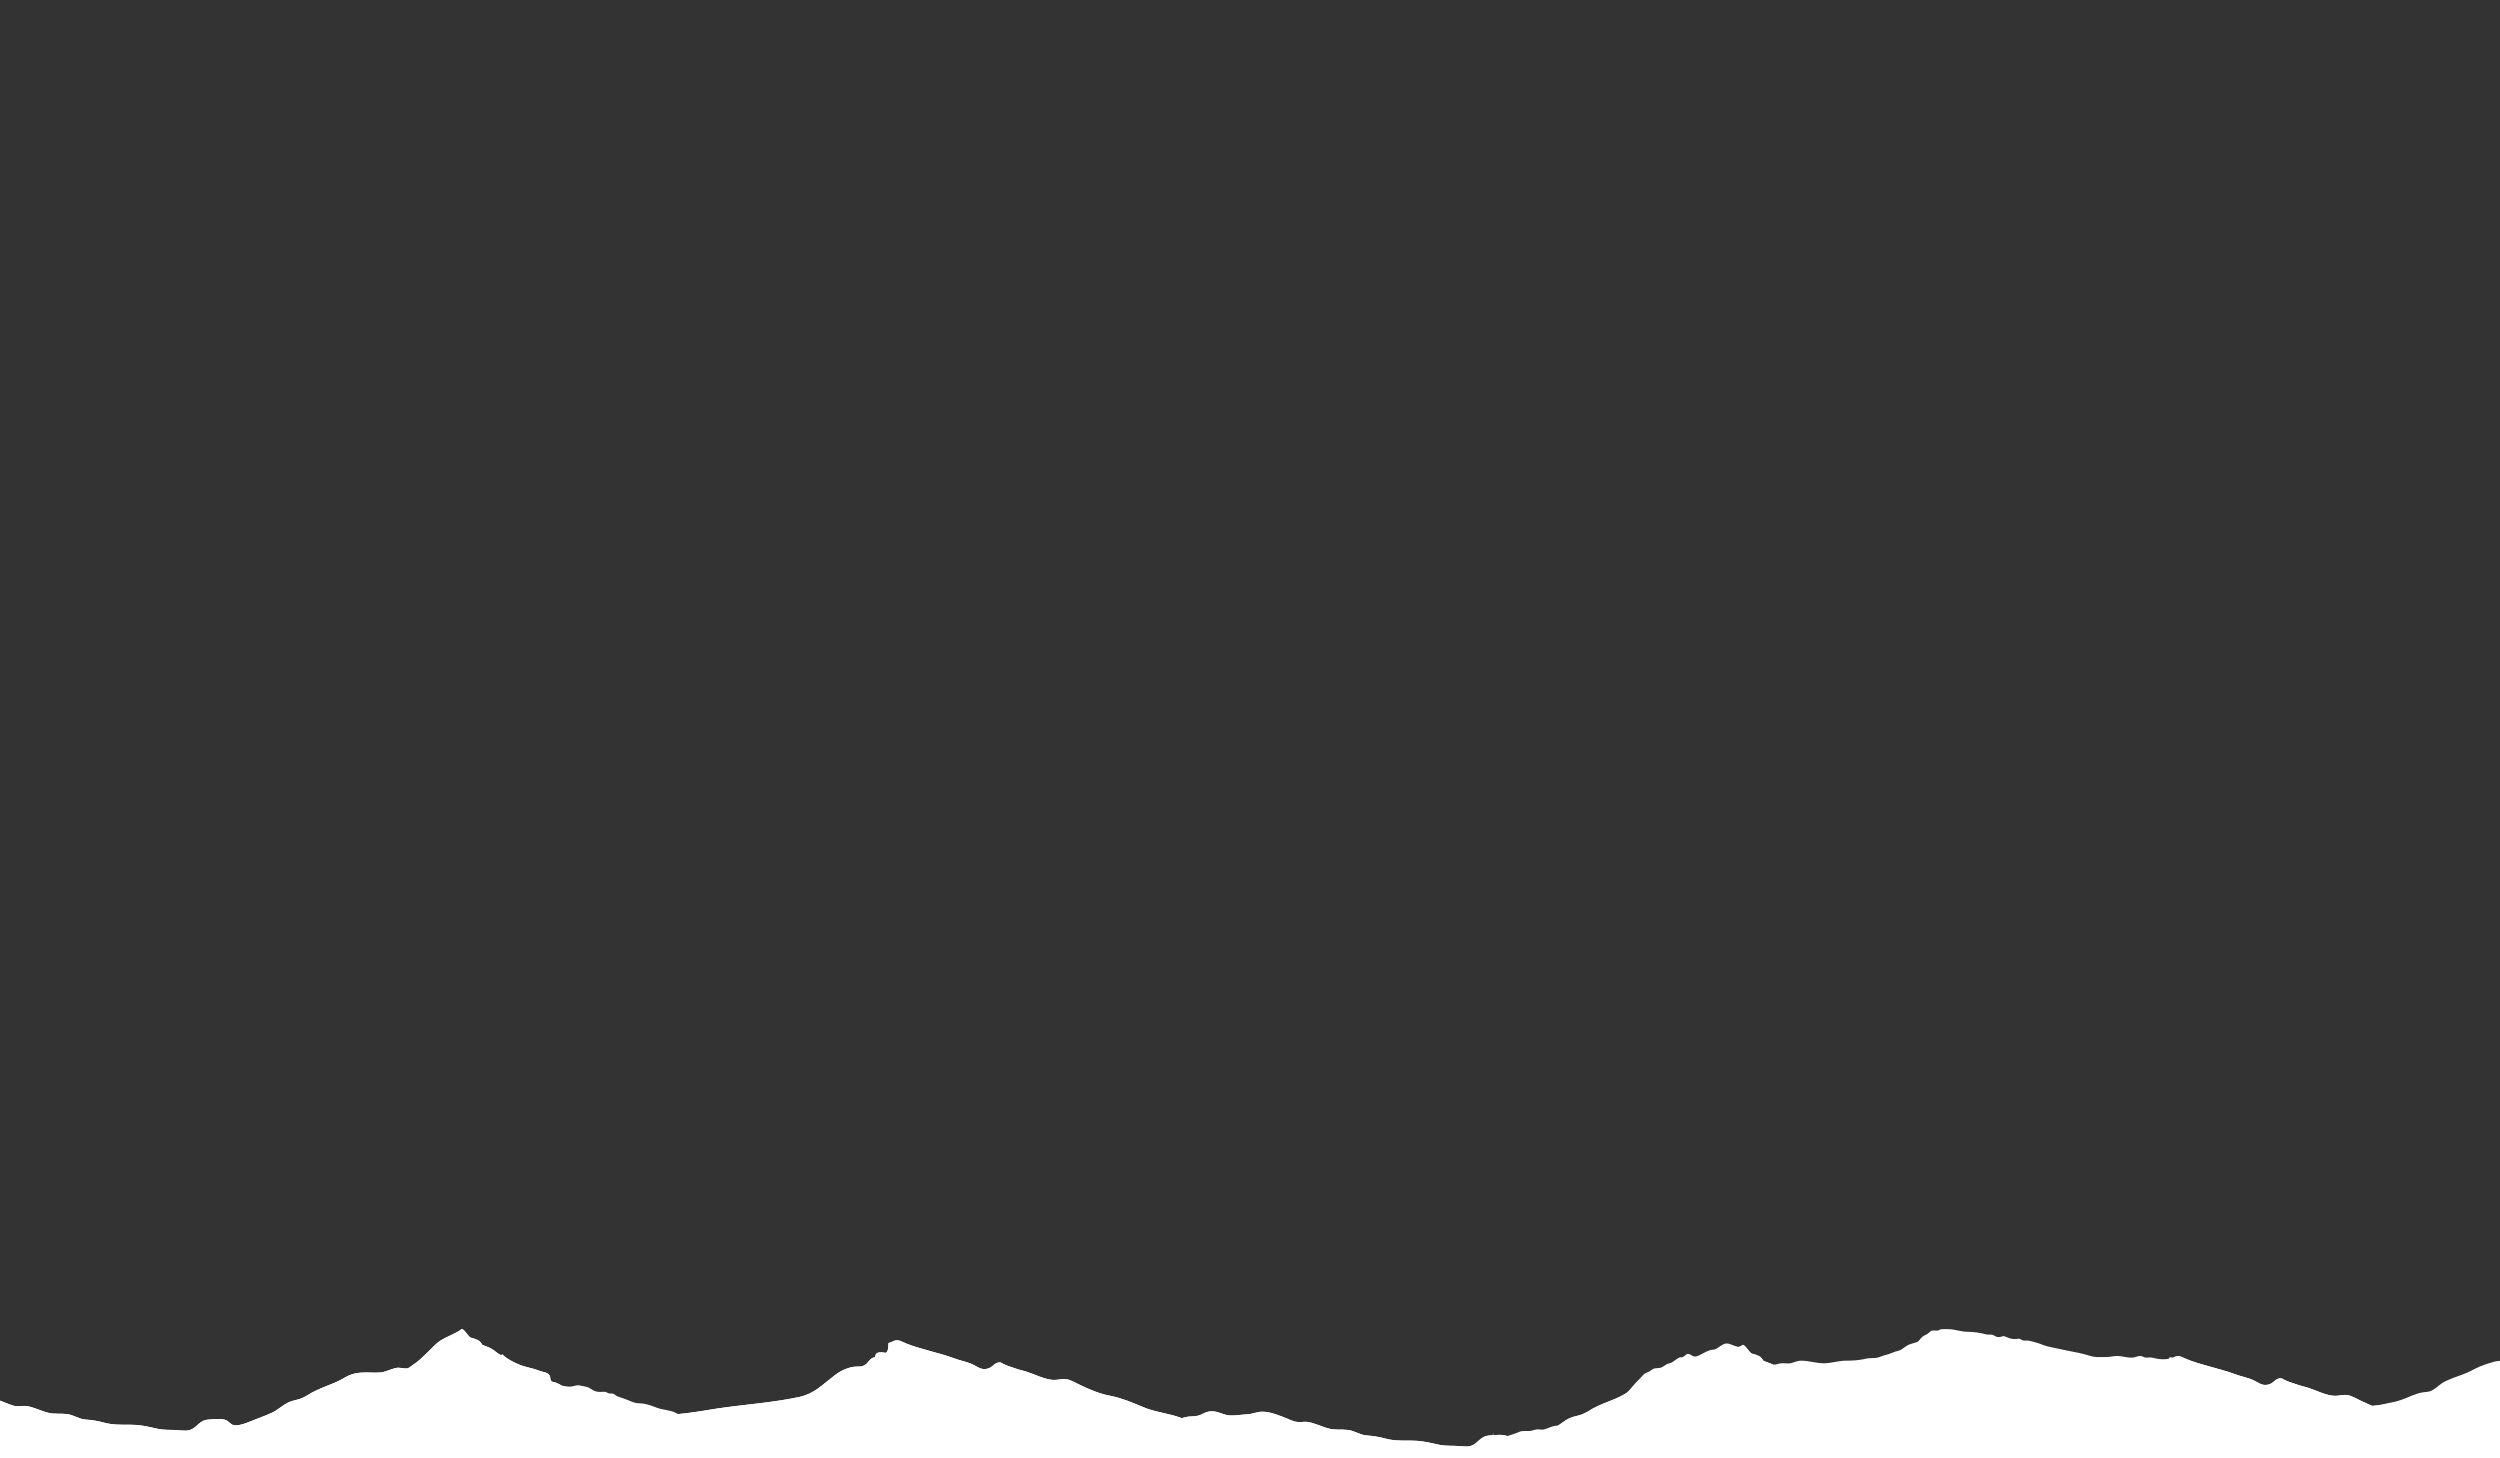 <?xml version="1.0" encoding="utf-8"?>
<!-- Generator: Adobe Illustrator 19.1.1, SVG Export Plug-In . SVG Version: 6.00 Build 0)  -->
<svg version="1.1" xmlns="http://www.w3.org/2000/svg" xmlns:xlink="http://www.w3.org/1999/xlink" x="0px" y="0px"
	 viewBox="0 0 960 560" style="enable-background:new 0 0 960 560;" xml:space="preserve">
<rect x="0" y="0" width="960" height="560" fill="#333333" stroke="none"/>
<style type="text/css">
	.st0{display:none;}
	.st1{display:inline;stroke:#000000;stroke-miterlimit:10;}
	.st2{display:inline;fill:#FF0000;}
	.st3{fill:#FFFFFF;}
</style>
<g id="Layer_1" class="st0">
	<rect x="-123" y="-88" class="st1" width="1103" height="670"/>
	<rect x="-226" y="-155" class="st2" width="1441" height="853"/>
</g>
<g id="Layer_3">
	<path class="st3" d="M-133,562c0.1-0.3,0.2-0.6,0.2-0.9c1.9,0.8,2.6,0.9,4.8-0.1c1.8-0.8,3.6-1.4,5.5-2c3.7-1.2,7.7-2.6,11.5-3.5
		c2-0.5,4.4-1,6.5-1.5c0.9-0.2,2.1-0.8,3-0.8c1.2,0,2.2,0.9,3.5,0.9c3.7,0,8.7-3.3,11.5-5.6c3-2.5,4.8-7.3,9-7.5
		c2.6-0.1,5.1,0,7.5,0.5c3.2,0.7,5.5,0.4,8.7-0.3c2.5-0.6,5.4-0.2,8-0.2c1.3,0,3,0.3,4.3,0.1c1.2-0.2,2.2-0.9,3.4-1.1
		c1.4-0.2,2.6-0.1,4-0.4c1.9-0.5,3.8-1.3,5.8-1.6c1.8-0.2,3.1,0,4.8-0.7c1.2-0.5,2-1.1,3.4-1.3c3-0.4,4.8,1.2,7.5,1.5
		c2,0.2,4.9-0.3,7-0.4c2.2-0.1,3.9-1.1,6.2-1c3,0.1,6.3,1.5,9.1,2.6C4.2,539.4,5,540,7,540c1,0,2-0.2,2.9-0.1
		c2.9,0.3,5.7,1.9,8.6,2.6c2.4,0.6,4.7,0.2,7.1,0.5c2.5,0.2,4.6,1.9,7.2,2.1c2.5,0.2,4.7,0.5,7.2,1.2c3.3,0.9,6.6,0.8,10.1,0.8
		c3,0,5.9,0.5,8.8,1.2c2.7,0.7,4.8,0.8,7.6,0.8c1.9,0,4.8,0.6,6.5,0c3-1.1,3.4-3.8,7.3-4c1.8-0.1,4.7-0.5,6.4,0.2
		c1.3,0.5,1.8,1.8,3.3,2c2.6,0.3,6.5-1.7,9-2.6c1.7-0.6,3.5-1.4,5.2-2.1c2.5-1.1,4.3-3.1,6.8-4.2c1.4-0.6,3-0.8,4.4-1.3
		c1.6-0.6,2.8-1.4,4.3-2.3c2.7-1.5,5.7-2.5,8.5-3.7c1.7-0.7,3.2-1.5,4.9-2.5c3.3-1.8,6.8-1.6,10.5-1.5c1.8,0,3,0,4.5-0.5
		c1.2-0.4,2.6-1,4-1.3c1.5-0.3,2.8,0.3,4,0.2c1-0.1,1.3-0.6,2.2-1.2c2.4-1.5,4.1-3.3,6.2-5.3c1.4-1.3,2.7-2.9,4.3-4
		c2.7-1.8,5.9-2.7,8.6-4.7c1.5,0.8,2,2.5,3.4,3.4c1.1,0.2,2.2,0.6,3.2,1.2c0.5,0.4,0.9,0.9,1.2,1.5c1,0.5,2.3,0.8,3.5,1.5
		c1.5,0.8,2.3,2,4.1,2.6c-0.2-0.2-0.2-0.4,0.1-0.4c1.7,1.9,6.4,4.1,8.8,4.7c2,0.5,3.6,0.9,5.5,1.6c1.6,0.6,3.1,0.5,3.9,1.9
		c0.4,0.7,0,1.4,0.6,2c0.6,0.6,1.2,0.4,1.9,0.7c1.8,0.7,3,1.7,4.6,2.8c2.8,2,5.9,2.7,8.9,4c2.8,1.2,6.8,3.3,10,2.8
		c0-0.5-0.3-0.8-0.7-1c2.2,0.6,4.3,1.5,6.5,2.2c10.4,3.2,22.8,0.6,33-1c10.3-1.5,21-2.2,31.2-4.4c5.7-1.3,8.7-4.7,13.2-8.1
		c2.4-1.9,4.9-3.1,7.9-3.5c1.1-0.1,2.2,0.1,3.2-0.3c2-0.6,2.6-3.4,4.7-3.3c-0.1-2.5,2.6-1.9,4.1-1.7c1.1-0.9,0.8-2.6,1-3.8
		c1-0.1,1.9-0.9,2.8-1c1.5-0.2,2.6,0.7,4,1.2c2.6,1.1,5.4,1.8,8.1,2.6c3.3,1,6.9,1.8,10,3c2.8,1.1,5.2,1.3,7.9,2.7
		c1.9,1,3.2,2,5.4,1.3c2.1-0.6,2.5-2.6,4.9-2.3c1.2,0.7,2.5,1.3,3.9,1.7c1.9,0.7,3.9,1.3,5.9,1.8c3.2,1,7,3,10.3,3.2
		c1.6,0.1,3.3-0.5,5-0.3c2,0.3,3.9,1.6,5.7,2.4c3.6,1.7,7.4,3.3,11.3,4c4.5,0.9,8.2,2.5,12.5,4.3c4.9,2.1,10.3,2.4,15.2,4.4
		c6.5,2.7,13.1,4.9,19.4,7.9c3.5,1.7,6.9,3.6,10.6,4.9c4.1,1.4,8,2.7,12,4.5c3.8,1.7,7.7,4.3,12,4.7c1.7-0.5,3.3-0.6,5-0.3
		c2.4,0.1,4.7,0.6,6.9,1.6c5.5,1.8,10.6,4.3,15.7,6.8c5.9,2.9,12,5.2,18.2,7.4c6.8,2.4,14.3,6.2,21.4,7.9c4.2,1,8.4,1.2,12.6,1.8
		c5.5,0.8,9.6,3.4,14.3,5.5"/>
	<path class="st3" d="M359,568c0.1-0.3,0.2-0.6,0.2-0.9c1.9,0.8,2.6,0.9,4.8-0.1c1.8-0.8,3.6-1.4,5.5-2c3.7-1.2,7.7-2.6,11.5-3.5
		c2-0.5,4.4-1,6.5-1.5c0.9-0.2,2.1-0.8,3-0.8c1.2,0,2.2,0.9,3.5,0.9c3.7,0,8.7-3.3,11.5-5.6c3-2.5,4.8-7.3,9-7.5
		c2.6-0.1,5.1,0,7.5,0.5c3.2,0.7,5.5,0.4,8.7-0.3c2.5-0.6,5.4-0.2,8-0.2c1.3,0,3,0.3,4.3,0.1c1.2-0.2,2.2-0.9,3.4-1.1
		c1.4-0.2,2.6-0.1,4-0.4c1.9-0.5,3.8-1.3,5.8-1.6c1.8-0.2,3.1,0,4.8-0.7c1.2-0.5,2-1.1,3.4-1.3c3-0.4,4.8,1.2,7.5,1.5
		c2,0.2,4.9-0.3,7-0.4c2.2-0.1,3.9-1.1,6.2-1c3,0.1,6.3,1.5,9.1,2.6c1.9,0.8,2.7,1.3,4.7,1.4c1,0,2-0.2,2.9-0.1
		c2.9,0.3,5.7,1.9,8.6,2.6c2.4,0.6,4.7,0.2,7.1,0.5c2.5,0.2,4.6,1.9,7.2,2.1c2.5,0.2,4.7,0.5,7.2,1.2c3.3,0.9,6.6,0.8,10.1,0.8
		c3,0,5.9,0.5,8.8,1.2c2.7,0.7,4.8,0.8,7.6,0.8c1.9,0,4.8,0.6,6.5,0c3-1.1,3.4-3.8,7.3-4c1.8-0.1,4.7-0.5,6.4,0.2
		c1.3,0.5,1.8,1.8,3.3,2c2.6,0.3,6.5-1.7,9-2.6c1.7-0.6,3.5-1.4,5.2-2.1c2.5-1.1,4.3-3.1,6.8-4.2c1.4-0.6,3-0.8,4.4-1.3
		c1.6-0.6,2.8-1.4,4.3-2.3c2.7-1.5,5.7-2.5,8.5-3.7c1.7-0.7,3.2-1.5,4.9-2.5c3.3-1.8,6.8-1.6,10.5-1.5c1.8,0,3,0,4.5-0.5
		c1.2-0.4,2.6-1,4-1.3c1.5-0.3,2.8,0.3,4,0.2c1-0.1,1.3-0.6,2.2-1.2c2.4-1.5,4.1-3.3,6.2-5.3c1.4-1.3,2.7-2.9,4.3-4
		c2.7-1.8,5.9-2.7,8.6-4.7c1.5,0.8,2,2.5,3.4,3.4c1.1,0.2,2.2,0.6,3.2,1.2c0.5,0.4,0.9,0.9,1.2,1.5c1,0.5,2.3,0.8,3.5,1.5
		c1.5,0.8,2.3,2,4.1,2.6c-0.2-0.2-0.2-0.4,0.1-0.4c1.7,1.9,6.4,4.1,8.8,4.7c2,0.5,3.6,0.9,5.5,1.6c1.6,0.6,3.1,0.5,3.9,1.9
		c0.4,0.7,0,1.4,0.6,2c0.6,0.6,1.2,0.4,1.9,0.7c1.8,0.7,3,1.7,4.6,2.8c2.8,2,5.9,2.7,8.9,4c2.8,1.2,6.8,3.3,10,2.8
		c0-0.5-0.3-0.8-0.7-1c2.2,0.6,4.3,1.5,6.5,2.2c10.4,3.2,22.8,0.6,33-1c10.3-1.5,21-2.2,31.2-4.4c5.7-1.3,8.7-4.7,13.2-8.1
		c2.4-1.9,4.9-3.1,7.9-3.5c1.1-0.1,2.2,0.1,3.2-0.3c2-0.6,2.6-3.4,4.7-3.3c-0.1-2.5,2.6-1.9,4.1-1.7c1.1-0.9,0.8-2.6,1-3.8
		c1-0.1,1.9-0.9,2.8-1c1.5-0.2,2.6,0.7,4,1.2c2.6,1.1,5.4,1.8,8.1,2.6c3.3,1,6.9,1.8,10,3c2.8,1.1,5.2,1.3,7.9,2.7
		c1.9,1,3.2,2,5.4,1.3c2.1-0.6,2.5-2.6,4.9-2.3c1.2,0.7,2.5,1.3,3.9,1.7c1.9,0.7,3.9,1.3,5.9,1.8c3.2,1,7,3,10.3,3.2
		c1.6,0.1,3.3-0.5,5-0.3c2,0.3,3.9,1.6,5.7,2.4c3.6,1.7,7.4,3.3,11.3,4c4.5,0.9,8.2,2.5,12.5,4.3c4.9,2.1,10.3,2.4,15.2,4.4
		c6.5,2.7,13.1,4.9,19.4,7.9c3.5,1.7,6.9,3.6,10.6,4.9c4.1,1.4,8,2.7,12,4.5c3.8,1.7,7.7,4.3,12,4.7c1.7-0.5,3.3-0.6,5-0.3
		c2.4,0.1,4.7,0.6,6.9,1.6c5.5,1.8,10.6,4.3,15.7,6.8c5.9,2.9,12,5.2,18.2,7.4c6.8,2.4,14.3,6.2,21.4,7.9c4.2,1,8.4,1.2,12.6,1.8
		c5.5,0.8,9.6,3.4,14.3,5.5"/>
	<path class="st3" d="M864.5,552c0.5-0.2,0.8-0.6,1.3-0.8c-0.2,0.5-0.3,0.9,0,1.3c0.5-0.5,1.6-0.6,2.2-1c0.7-0.4,1.5-0.6,2.2-1
		c1.4-0.8,2.8-2.1,4.4-2.7c0.7-0.3,1.4-0.2,2-0.4c0.9-0.3,1.3-1.2,2.2-1.4c1.7-0.4,3.5-0.3,5.2-0.9c1.8-0.6,3.5-0.6,5.4-1
		c1.5-0.3,2.9-0.5,4.5-0.7c0.7,0,1.4-0.2,2.1-0.3c0.6-0.2,1.2-0.2,1.7,0.1c0.2,0,0.5,0,0.7,0c0.4-0.4,0.8-0.8,1.3-1.1
		c0.9-0.3,2.4-0.3,3.3-0.5c1-0.2,2.1-0.2,3.1-0.1c1.2,0.1,3.6,1.2,4.5,0.3c-0.3-2.7,1.3-2,3.1-2.3c1.3-0.2,2.6-0.6,3.9-0.8
		c1.5-0.3,2.9-0.6,4.3-1.1c2.7-0.9,5.4-2.4,8.2-2.9c1.1-0.2,2.3-0.1,3.4-0.6c1.6-0.7,2.9-2.1,4.3-3c2.9-1.8,6-2.5,9.1-3.8
		c2.4-1,4.5-2.4,7-3.2c1.2-0.4,2.3-0.8,3.5-1.1c1.8-0.6,3.4-0.3,5.2-0.8c1.7-0.4,3.1-1.6,4.9-2c1.5-0.3,2.9,0.2,4.3,0.1
		c2.2-0.1,4.2-0.6,6.3-1.1c3-0.7,5.4-0.4,8.4-0.2c2,0.2,4-0.5,6.1-0.4c2.5,0,4.8,0,7.3-0.5c5.4-1,11.2-2.1,16.7-1.4
		c3.2,0.4,6.7,0.5,9.8,1.3c1.8,0.5,2.9,1.8,4.5,2.8c0.6,0.4,1.4,0.6,1.9,1c1.5,1.1,2.7,3,3.9,4.4c2.3,2.7,4,5.6,5.6,8.8
		c1.7,3.6,2.3,6.9,2.6,10.9c0.3,5,0.8,10.1,1.6,15c0.6,3.2,1.9,6.4,1.9,9.7c-0.1,3.8-1,7.5-1.1,11.3c-0.2,7.7-0.9,15.1-2.2,22.7
		c-1.2,7.5-2.2,15-3.8,22.4c-0.9,3.9-1.7,7.9-2.8,11.7c-1.5,5.4-4.1,10.4-6.4,15.5c-2.7,5.9-5.3,11.6-9.8,16.4
		c-4.7,5-10,9.5-15.8,13.1c-9.8,6.2-20.2,11.4-31.4,14.7c-10.9,3.2-22,5-33.3,6.2c-15,1.6-30.3,2.3-45.4,2.5
		c-19.9,0.3-39.3-1.8-59.1-3.7c-5.6-0.5-11.1-1.2-16.4-3c-5.3-1.8-9.1-4.8-12.9-8.9c-4.7-5.1-6.4-12-7.5-18.6
		c-1.2-7.2,0.4-14.9,2.8-21.7c1.3-3.8,3-7.5,4.6-11.2c2.5-5.7,5.5-10.7,9.1-15.8c2.2-3.2,4.3-6.3,6.8-9.3c2.9-3.6,6.1-6.8,8.5-10.8
		c1.5-2.6,2.9-5.2,4.5-7.7c2.5-3.8,5.3-7.5,7.5-11.5c1.3-2.2,2.5-4.5,3.3-6.9c0.7-2.4,1.3-4.9,2.3-7.2c0.6-1.5,1.5-2.9,2.1-4.4
		c0.4-1.1,0.5-2.9,1.3-3.8"/>
	<path class="st3" d="M674.5,522c0.6,0.2,0.9,0.7,1.5,0.9c0.8,0.3,1.3,0.1,1.6,1c0.5-0.1,1-0.5,1.5-0.5c0.7,0,1.3,0.5,2,0.6
		c1.1,0.1,1.9-0.5,3-0.5c1.1-0.1,2.3,0.2,3.4,0c1.5-0.3,2.5-1,4.2-1c2.9,0,5.8,1,8.7,1c2.9,0,5.5-1,8.4-1c2.4,0,4.6-0.1,7-0.6
		c1.1-0.3,2-0.4,3.2-0.4c1.1,0,2.1-0.1,3-0.5c1.6-0.7,3.4-0.9,5-1.7c0.9-0.4,1.9-0.5,2.8-0.9c1.1-0.6,2.1-1.6,3.3-2.1
		c1-0.4,2-0.6,2.9-0.9c0.9-0.3,1.3-1.3,2-1.9c0.7-0.6,1.2-0.8,2-1.2c1.2-0.7,1-1.4,2.6-1.4c0.5,0,1.2,0.1,1.7,0
		c0.3-0.1,0.6-0.4,0.8-0.4c1-0.2,2-0.1,3-0.1c2.6,0,4.8,1,7.4,1c2.4,0,4.9,0.4,7.2,1c0.8,0.2,1.1,0,1.9,0.1c1.2,0.1,1,0.4,2,0.8
		c0.4,0.1,1,0.2,1.4,0.1c1.3-0.2,1-0.6,2.2-0.1c1.2,0.5,2.1,0.9,3.4,0.9c0.7,0,1.2-0.2,1.9-0.1c0.5,0.1,0.8,0.5,1.3,0.6
		c0.6,0.2,1.5,0,2.1,0.1c1.1,0.2,2.2,0.5,3.2,0.8c1.5,0.4,3,1.2,4.5,1.5c4,0.9,8,1.7,12.1,2.5c2.5,0.5,4.9,1.7,7.5,1.5
		c0.8,0,1.4,0,2.3,0c1.6,0.1,3.2-0.5,4.9-0.4c2,0.1,3.8,0.8,5.8,0.6c0.9-0.1,1.9-0.7,2.8-0.6c0.7,0.1,1.2,0.5,1.9,0.6
		c0.7,0.1,1.5-0.1,2.2,0c0.7,0,1.2,0.3,2,0.4c1.3,0.3,3.6,0.4,4.8,0c-0.2-1.1,2.4,0,3,0.1c1.5,0.4,3.3,0.5,4.7,1.2
		c0.6,0.3,1.2,0.9,1.8,1.3c0.6,0.4,1.3,0.6,2,1c1.6,1,3.3,1.8,4.9,2.8c0.8,0.5,2,1,2.7,1.7c0.6,0.6,1,1.5,1.7,2
		c0.8,0.6,1.4,0.9,2.1,1.7c1,1.2,1.8,2.4,2.8,3.6c1.2,1.4,1.9,3,2.9,4.6c0.7,1.1,1.6,2.1,2.2,3.2c0.5,1.2,1.2,2.5,1.4,3.7
		c0.4,2.5-0.2,5.2-0.2,7.8c0,5.2-2.7,9.9-4.6,14.6c-1.7,4.1-2.9,7.8-6,11c-6.7,6.8-14.5,11.9-23.7,14.7c-5.6,1.7-11.4,2.3-16.9,4.4
		c-3.3,1.3-6.6,2.6-10.1,3.7c-4,1.2-8,2-12.1,2.9c-6.6,1.4-13.2,3-19.9,3.7c-2.6,0.3-5.2,0.3-7.7,0.5c-4.1,0.3-8.2,0.9-12.3,1.3
		c-4.5,0.4-8.9,0.6-13.3,1.5c-3,0.6-5.8,1.6-8.8,2.3c-4.4,1-8.4,0.5-12.8,0.2c-5.2-0.4-10.2-1-15.4-0.9c-4.4,0.1-8.8,0.6-13.2,0.4
		c-4.2-0.2-8.4-0.8-12.6-1c-6.7-0.3-13.2,0.2-19.6-1.8c-3.7-1.1-7.2-2.6-10.7-4.1c-1.3-0.6-2.2-0.9-3.1-2c-1.2-1.4-1.8-3-2.6-4.7
		c-1.2-2.3-1.8-4.6-2.3-7.1c-1-5,0-9.5,1.3-14.3c1.5-5.5,4-10.1,6.2-15.3c1.5-3.6,1.9-7.7,3.6-11.1c2.8-5.7,5.4-11.8,9.3-16.9
		c1.5-2,3.9-2.7,5.6-4.5c1.1-1.1,2.4-2,3.6-3.1c1.1-1,2.3-3,2.5-4.5"/>
	<path class="st3" d="M615.5,543c0.9-0.3,1.5-1.2,2.2-1.8c1-0.7,1.4-1.3,2.2-2.2c0.8-0.9,1.7-2,2.7-2.6c1-0.6,1.8-1.3,2.6-2.1
		c1.3-1.3,2.3-2.8,3.7-4.1c0.9-0.8,1.7-1.9,2.6-2.7c0.1-0.1,0.8-0.4,1-0.5c0.9-0.3,1.2-0.6,1.9-1.1c1.2-0.9,2.7-0.2,4-1
		c0.7-0.4,1.3-0.9,2-1.2c0.7-0.3,1.4-0.3,2-0.8c0.9-0.6,1.7-1.3,2.7-1.7c0.2-0.1,0.5,0.1,0.8,0c0.5-0.1,0.9-0.5,1.3-0.8
		c0.5-0.3,0.3-0.5,1-0.5c0.9,0,1.6,0.9,2.5,1c1.1,0.1,2.6-0.9,3.6-1.4c0.8-0.4,1.7-0.9,2.6-1.1c0.8-0.2,1.4,0,2.2-0.5
		c0.5-0.3,1-0.7,1.5-1c0.8-0.4,1.4-1,2.3-1c1.2-0.1,2.4,0.7,3.5,1c0.2,0,0.9,0.3,1.1,0.3c0.5,0,0.9-0.5,1.4-0.3
		c0.6,0.2,0.8,0.9,1.2,1.3c0.7,0.7,1.5,1,2.1,1.8c0.7,0.8,1.1,1.6,1.8,2.3c1,0.9,1.6,2,2.5,3c1.8,2,3.6,3.3,5.8,5
		c1.8,1.3,2.5,3.3,4.4,4.6c1.2,0.8,2.3,1.9,3.2,2.9c0.8,0.9,1.1,2.1,1.7,3.1c0.6,1,1.5,1.9,1.8,3.1c0.4,1.5,0.1,3,0.7,4.5
		c0.6,1.7,0.5,3.2,0.5,5c0,2.6-0.2,5.1-1.4,7.6c-1.1,2.3-3.1,3.9-4.4,6.1c-2,3.4-4.3,6.4-6.7,9.5c-4.1,5.4-8.9,11.1-14.8,14.6
		c-2.3,1.3-4.7,2.4-7,3.6c-4,2-8.4,2.8-12.3,5.1c-3.7,2.2-7.3,4.1-11.3,5.6c-3.2,1.2-6.4,2.2-9.6,3.2c-3,0.9-6.9,2.3-9.8,0.5
		c-1.5-0.9-2.2-2.9-3-4.4c-0.9-1.8-1.3-3.7-1.6-5.6c-0.3-2.2-0.6-4.3-1-6.5c-0.7-3.5-0.3-6.1,0.3-9.5c0.5-3.2,0.7-6.5,1-9.7
		c0.4-3.3,0.1-6.6,0.3-9.8c0.2-3.2,1.5-6,2-9.1c0.2-1.1,0.4-2.3,0.7-3.4c0.2-0.7,0.7-1.3,0.8-2c0-0.2-0.1-0.5,0-0.8
		c0.1-0.4,0.4-0.9,0.4-1.3c0-0.8-0.9-1.4,0.1-2"/>
	<path class="st3" d="M573.5,552c1.1,0,2.4,0.2,3.5,0c1.2-0.2,2.3-0.8,3.5-1.1c1.1-0.3,2-0.7,3-1.1c1.2-0.5,2.5-0.2,3.9-0.3
		c1-0.1,1.8-0.5,2.7-0.6c0.7-0.1,1.5,0.1,2.2,0.1c1.7-0.2,3.3-1.3,5-1.5c1.6-0.2,3.2,0.1,4.9-0.3c1.3-0.3,2.5-0.4,3.8-0.2
		c1.5,0.3,2.7,0.9,4.1,0.9c1.2,0,2.5-0.2,3.6,0c1,0.2,1.7,0.5,2.8,0.5c1.5,0,3,0,4.5,0c4.1,0,8.1-0.1,12.2-0.6
		c2.4-0.3,4.6-1.2,7-1.4c3-0.3,5.9,0.2,8.9,0.4c1.8,0.1,3.5-0.3,5.3-0.4c1.5-0.1,2.1-0.2,3.3-1c0.7-0.5,0.9-0.9,1.9-1
		c0.6-0.1,1.5,0.1,2.2,0c1.9,0,2.2,0.5,3.2,2c1.4,2.1,2.1,4.2,3,6.5c2.6,6.8,4.3,14.3,2.3,21.5c-0.6,2.2-1.6,4.3-2.3,6.5
		c-0.8,2.6-1.3,5.3-1.7,8c-1,6.8-3.2,12.6-6.7,18.5c-2.3,3.8-4.1,7.9-6.5,11.6c-2,3.2-4.6,5.8-7.2,8.5c-3.7,4-8,7.5-12.3,10.9
		c-3.3,2.7-6.6,5.4-10.2,7.9c-2.7,1.9-5.4,3.9-8.4,5c-3,1.1-6.2,1.2-9.3,1.8c-3.4,0.7-6.5,1.8-10,2.1c-3.5,0-7.1,0.1-10.6,0.2
		c-2.2,0.3-4.4,0.2-6.6-0.3c-2.8-0.5-5.4-1.2-8.2-1.5c-2.1-0.3-3.2-0.3-4.7-1.7c-1.2-1.1-2.4-3.1-2.8-4.7c-0.3-1.4-0.1-2.9-0.5-4.3
		c-1.3-5.6-2.2-11-2.7-16.7c-0.3-2.9-0.9-5.7-1.3-8.5c-0.5-4.5,0.1-8.9,0.1-13.4c0-5.9-0.5-11.6-0.5-17.5c0-3-0.7-5.9-0.3-8.9
		c0.4-3,0.9-5.4,0.8-8.5c0-2.3,0-4.6,0-6.9c0-0.7-0.2-1.6,0-2.3c0.2-0.9,0.4-0.6,1.1-1.1c0.7-0.4,1.2-0.9,1.9-1.3
		c2.8-1.6,6.4-1.7,9.4-2.7c1.2-0.4,0.9-0.8,1.1-1.9c0.2-1.1,1.5-1.9,1.5-3"/>
	<path class="st3" d="M194,529.5c0.9-0.3,0.6,0.2,1.1,0.5c0.8,0.4,0.8,0.5,1.8,0.5c1.1,0,1.9,0.1,3,0.4c1.2,0.3,2.4,0.6,3.6,0.6
		c1.6,0,2.9,0.4,4.4,0.5c1.1,0,2.2-0.1,3.2,0.1c1,0.2,0.9,0.2,1.9,0c0.4-0.1,0.7-0.1,1.1-0.1c1.8-0.1,3.8,0.7,5.5,0.4
		c1.2-0.2,2.1-0.7,3.4-0.3c0.8,0.2,1.7,0.3,2.5,0.5c0.9,0.3,1.7,1,2.5,1.4c0.9,0.4,1.7,0.5,2.6,0.5c0.6,0,1.3-0.1,1.9,0
		c0.5,0.1,0.9,0.5,1.5,0.6c0.5,0.1,1-0.1,1.5,0.1c0.5,0.2,1.1,0.8,1.6,1c0.9,0.4,1.9,0.6,2.9,1c0.9,0.3,1.6,0.7,2.5,1
		c0.5,0.2,1,0.4,1.5,0.5c0.8,0.2,1.2,0.1,2,0.2c2.4,0.1,4.4,1,6.6,1.8c1.5,0.5,3.3,0.7,4.9,1.1c1.6,0.4,2.6,1.1,4,1.8
		c1.4,0.7,2.6,1.6,4,2.4c1.6,0.9,3.4,1.3,4.8,2.5c1.5,1.2,3.2,1.4,4.7,2.5c1.5,1.1,3.4,1.4,4.8,2.9c1,1,1.9,1.6,3.1,2.2
		c0.5,0.3,1.2,0.6,1.6,1c0.7,0.5,0.6,0.8,1.1,1.5c0.4,0.6,0.5,0.6,1,1.1c1,1,1.2,1.5,1.5,2.9c0.3,1.4,0.8,2.6,0.9,4
		c0.1,1.3,0,2.8,0,4.1c-0.1,2.9-0.5,7-2.3,9.3c-0.8,1-1.8,1.8-2.7,2.7c-2.1,1.8-4.3,3.8-6.5,5.6c-5.8,4.7-14,5.9-21.1,7.2
		c-6.3,1.1-12.5,2.9-18.8,3.7c-4.4,0.4-8.9,0.6-13.3,0.7c-4.2,0.2-8.4,0.3-12.7,0.5c-3.8,0-7.6-0.3-11.5-0.3
		c-5-0.1-9.8,1.3-14.8-0.1c-4.2-1.2-6.9-2.8-8.9-6.8c-1-2-1.6-4.2-2.3-6.4c-0.8-2.7-1.6-5.2-1.7-8c-0.1-3.1,0.6-6.1,1.1-9.2
		c0.5-2.8,0.9-5.2,2.2-7.8c2.2-4.4,4.1-9.2,5.8-13.8c1-2.6,2.7-4.7,3.4-7.5c0.4-1.4,0.6-2.6,0.6-4.1c0-0.5-0.2-1.4,0-1.9
		c0.2-0.7,0.7-1.4,1-2.1"/>
</g>
<g id="Layer_3_copy">
	<path class="st3" d="M-133,562c0.1-0.3,0.2-0.6,0.2-0.9c1.9,0.8,2.6,0.9,4.8-0.1c1.8-0.8,3.6-1.4,5.5-2c3.7-1.2,7.7-2.6,11.5-3.5
		c2-0.5,4.4-1,6.5-1.5c0.9-0.2,2.1-0.8,3-0.8c1.2,0,2.2,0.9,3.5,0.9c3.7,0,8.7-3.3,11.5-5.6c3-2.5,4.8-7.3,9-7.5
		c2.6-0.1,5.1,0,7.5,0.5c3.2,0.7,5.5,0.4,8.7-0.3c2.5-0.6,5.4-0.2,8-0.2c1.3,0,3,0.3,4.3,0.1c1.2-0.2,2.2-0.9,3.4-1.1
		c1.4-0.2,2.6-0.1,4-0.4c1.9-0.5,3.8-1.3,5.8-1.6c1.8-0.2,3.1,0,4.8-0.7c1.2-0.5,2-1.1,3.4-1.3c3-0.4,4.8,1.2,7.5,1.5
		c2,0.2,4.9-0.3,7-0.4c2.2-0.1,3.9-1.1,6.2-1c3,0.1,6.3,1.5,9.1,2.6C4.2,539.4,5,540,7,540c1,0,2-0.2,2.9-0.1
		c2.9,0.3,5.7,1.9,8.6,2.6c2.4,0.6,4.7,0.2,7.1,0.5c2.5,0.2,4.6,1.9,7.2,2.1c2.5,0.2,4.7,0.5,7.2,1.2c3.3,0.9,6.6,0.8,10.1,0.8
		c3,0,5.9,0.5,8.8,1.2c2.7,0.7,4.8,0.8,7.6,0.8c1.9,0,4.8,0.6,6.5,0c3-1.1,3.4-3.8,7.3-4c1.8-0.1,4.7-0.5,6.4,0.2
		c1.3,0.5,1.8,1.8,3.3,2c2.6,0.3,6.5-1.7,9-2.6c1.7-0.6,3.5-1.4,5.2-2.1c2.5-1.1,4.3-3.1,6.8-4.2c1.4-0.6,3-0.8,4.4-1.3
		c1.6-0.6,2.8-1.4,4.3-2.3c2.7-1.5,5.7-2.5,8.5-3.7c1.7-0.7,3.2-1.5,4.9-2.5c3.3-1.8,6.8-1.6,10.5-1.5c1.8,0,3,0,4.5-0.5
		c1.2-0.4,2.6-1,4-1.3c1.5-0.3,2.8,0.3,4,0.2c1-0.1,1.3-0.6,2.2-1.2c2.4-1.5,4.1-3.3,6.2-5.3c1.4-1.3,2.7-2.9,4.3-4
		c2.7-1.8,5.9-2.7,8.6-4.7c1.5,0.8,2,2.5,3.4,3.4c1.1,0.2,2.2,0.6,3.2,1.2c0.5,0.4,0.9,0.9,1.2,1.5c1,0.5,2.3,0.8,3.5,1.5
		c1.5,0.8,2.3,2,4.1,2.6c-0.2-0.2-0.2-0.4,0.1-0.4c1.7,1.9,6.4,4.1,8.8,4.7c2,0.5,3.6,0.9,5.5,1.6c1.6,0.6,3.1,0.5,3.9,1.9
		c0.4,0.7,0,1.4,0.6,2c0.6,0.6,1.2,0.4,1.9,0.7c1.8,0.7,3,1.7,4.6,2.8c2.8,2,5.9,2.7,8.9,4c2.8,1.2,6.8,3.3,10,2.8
		c0-0.5-0.3-0.8-0.7-1c2.2,0.6,4.3,1.5,6.5,2.2c10.4,3.2,22.8,0.6,33-1c10.3-1.5,21-2.2,31.2-4.4c5.7-1.3,8.7-4.7,13.2-8.1
		c2.4-1.9,4.9-3.1,7.9-3.5c1.1-0.1,2.2,0.1,3.2-0.3c2-0.6,2.6-3.4,4.7-3.3c-0.1-2.5,2.6-1.9,4.1-1.7c1.1-0.9,0.8-2.6,1-3.8
		c1-0.1,1.9-0.9,2.8-1c1.5-0.2,2.6,0.7,4,1.2c2.6,1.1,5.4,1.8,8.1,2.6c3.3,1,6.9,1.8,10,3c2.8,1.1,5.2,1.3,7.9,2.7
		c1.9,1,3.2,2,5.4,1.3c2.1-0.6,2.5-2.6,4.9-2.3c1.2,0.7,2.5,1.3,3.9,1.7c1.9,0.7,3.9,1.3,5.9,1.8c3.2,1,7,3,10.3,3.2
		c1.6,0.1,3.3-0.5,5-0.3c2,0.3,3.9,1.6,5.7,2.4c3.6,1.7,7.4,3.3,11.3,4c4.5,0.9,8.2,2.5,12.5,4.3c4.9,2.1,10.3,2.4,15.2,4.4
		c6.5,2.7,13.1,4.9,19.4,7.9c3.5,1.7,6.9,3.6,10.6,4.9c4.1,1.4,8,2.7,12,4.5c3.8,1.7,7.7,4.3,12,4.7c1.7-0.5,3.3-0.6,5-0.3
		c2.4,0.1,4.7,0.6,6.9,1.6c5.5,1.8,10.6,4.3,15.7,6.8c5.9,2.9,12,5.2,18.2,7.4c6.8,2.4,14.3,6.2,21.4,7.9c4.2,1,8.4,1.2,12.6,1.8
		c5.5,0.8,9.6,3.4,14.3,5.5"/>
	<path class="st3" d="M359,568c0.1-0.3,0.2-0.6,0.2-0.9c1.9,0.8,2.6,0.9,4.8-0.1c1.8-0.8,3.6-1.4,5.5-2c3.7-1.2,7.7-2.6,11.5-3.5
		c2-0.5,4.4-1,6.5-1.5c0.9-0.2,2.1-0.8,3-0.8c1.2,0,2.2,0.9,3.5,0.9c3.7,0,8.7-3.3,11.5-5.6c3-2.5,4.8-7.3,9-7.5
		c2.6-0.1,5.1,0,7.5,0.5c3.2,0.7,5.5,0.4,8.7-0.3c2.5-0.6,5.4-0.2,8-0.2c1.3,0,3,0.3,4.3,0.1c1.2-0.2,2.2-0.9,3.4-1.1
		c1.4-0.2,2.6-0.1,4-0.4c1.9-0.5,3.8-1.3,5.8-1.6c1.8-0.2,3.1,0,4.8-0.7c1.2-0.5,2-1.1,3.4-1.3c3-0.4,4.8,1.2,7.5,1.5
		c2,0.2,4.9-0.3,7-0.4c2.2-0.1,3.9-1.1,6.2-1c3,0.1,6.3,1.5,9.1,2.6c1.9,0.8,2.7,1.3,4.7,1.4c1,0,2-0.2,2.9-0.1
		c2.9,0.3,5.7,1.9,8.6,2.6c2.4,0.6,4.7,0.2,7.1,0.5c2.5,0.2,4.6,1.9,7.2,2.1c2.5,0.2,4.7,0.5,7.2,1.2c3.3,0.9,6.6,0.8,10.1,0.8
		c3,0,5.9,0.5,8.8,1.2c2.7,0.7,4.8,0.8,7.6,0.8c1.9,0,4.8,0.6,6.5,0c3-1.1,3.4-3.8,7.3-4c1.8-0.1,4.7-0.5,6.4,0.2
		c1.3,0.5,1.8,1.8,3.3,2c2.6,0.3,6.5-1.7,9-2.6c1.7-0.6,3.5-1.4,5.2-2.1c2.5-1.1,4.3-3.1,6.8-4.2c1.4-0.6,3-0.8,4.4-1.3
		c1.6-0.6,2.8-1.4,4.3-2.3c2.7-1.5,5.7-2.5,8.5-3.7c1.7-0.7,3.2-1.5,4.9-2.5c3.3-1.8,6.8-1.6,10.5-1.5c1.8,0,3,0,4.5-0.5
		c1.2-0.4,2.6-1,4-1.3c1.5-0.3,2.8,0.3,4,0.2c1-0.1,1.3-0.6,2.2-1.2c2.4-1.5,4.1-3.3,6.2-5.3c1.4-1.3,2.7-2.9,4.3-4
		c2.7-1.8,5.9-2.7,8.6-4.7c1.5,0.8,2,2.5,3.4,3.4c1.1,0.2,2.2,0.6,3.2,1.2c0.5,0.4,0.9,0.9,1.2,1.5c1,0.5,2.3,0.8,3.5,1.5
		c1.5,0.8,2.3,2,4.1,2.6c-0.2-0.2-0.2-0.4,0.1-0.4c1.7,1.9,6.4,4.1,8.8,4.7c2,0.5,3.6,0.9,5.5,1.6c1.6,0.6,3.1,0.5,3.9,1.9
		c0.4,0.7,0,1.4,0.6,2c0.6,0.6,1.2,0.4,1.9,0.7c1.8,0.7,3,1.7,4.6,2.8c2.8,2,5.9,2.7,8.9,4c2.8,1.2,6.8,3.3,10,2.8
		c0-0.5-0.3-0.8-0.7-1c2.2,0.6,4.3,1.5,6.5,2.2c10.4,3.2,22.8,0.6,33-1c10.3-1.5,21-2.2,31.2-4.4c5.7-1.3,8.7-4.7,13.2-8.1
		c2.4-1.9,4.9-3.1,7.9-3.5c1.1-0.1,2.2,0.1,3.2-0.3c2-0.6,2.6-3.4,4.7-3.3c-0.1-2.5,2.6-1.9,4.1-1.7c1.1-0.9,0.8-2.6,1-3.8
		c1-0.1,1.9-0.9,2.8-1c1.5-0.2,2.6,0.7,4,1.2c2.6,1.1,5.4,1.8,8.1,2.6c3.3,1,6.9,1.8,10,3c2.8,1.1,5.2,1.3,7.9,2.7
		c1.9,1,3.2,2,5.4,1.3c2.1-0.6,2.5-2.6,4.9-2.3c1.2,0.7,2.5,1.3,3.9,1.7c1.9,0.7,3.9,1.3,5.9,1.8c3.2,1,7,3,10.3,3.2
		c1.6,0.1,3.3-0.5,5-0.3c2,0.3,3.9,1.6,5.7,2.4c3.6,1.7,7.4,3.3,11.3,4c4.5,0.9,8.2,2.5,12.5,4.3c4.9,2.1,10.3,2.4,15.2,4.4
		c6.5,2.7,13.1,4.9,19.4,7.9c3.5,1.7,6.9,3.6,10.6,4.9c4.1,1.4,8,2.7,12,4.5c3.8,1.7,7.7,4.3,12,4.7c1.7-0.5,3.3-0.6,5-0.3
		c2.4,0.1,4.7,0.6,6.9,1.6c5.5,1.8,10.6,4.3,15.7,6.8c5.9,2.9,12,5.2,18.2,7.4c6.8,2.4,14.3,6.2,21.4,7.9c4.2,1,8.4,1.2,12.6,1.8
		c5.5,0.8,9.6,3.4,14.3,5.5"/>
</g>
</svg>
